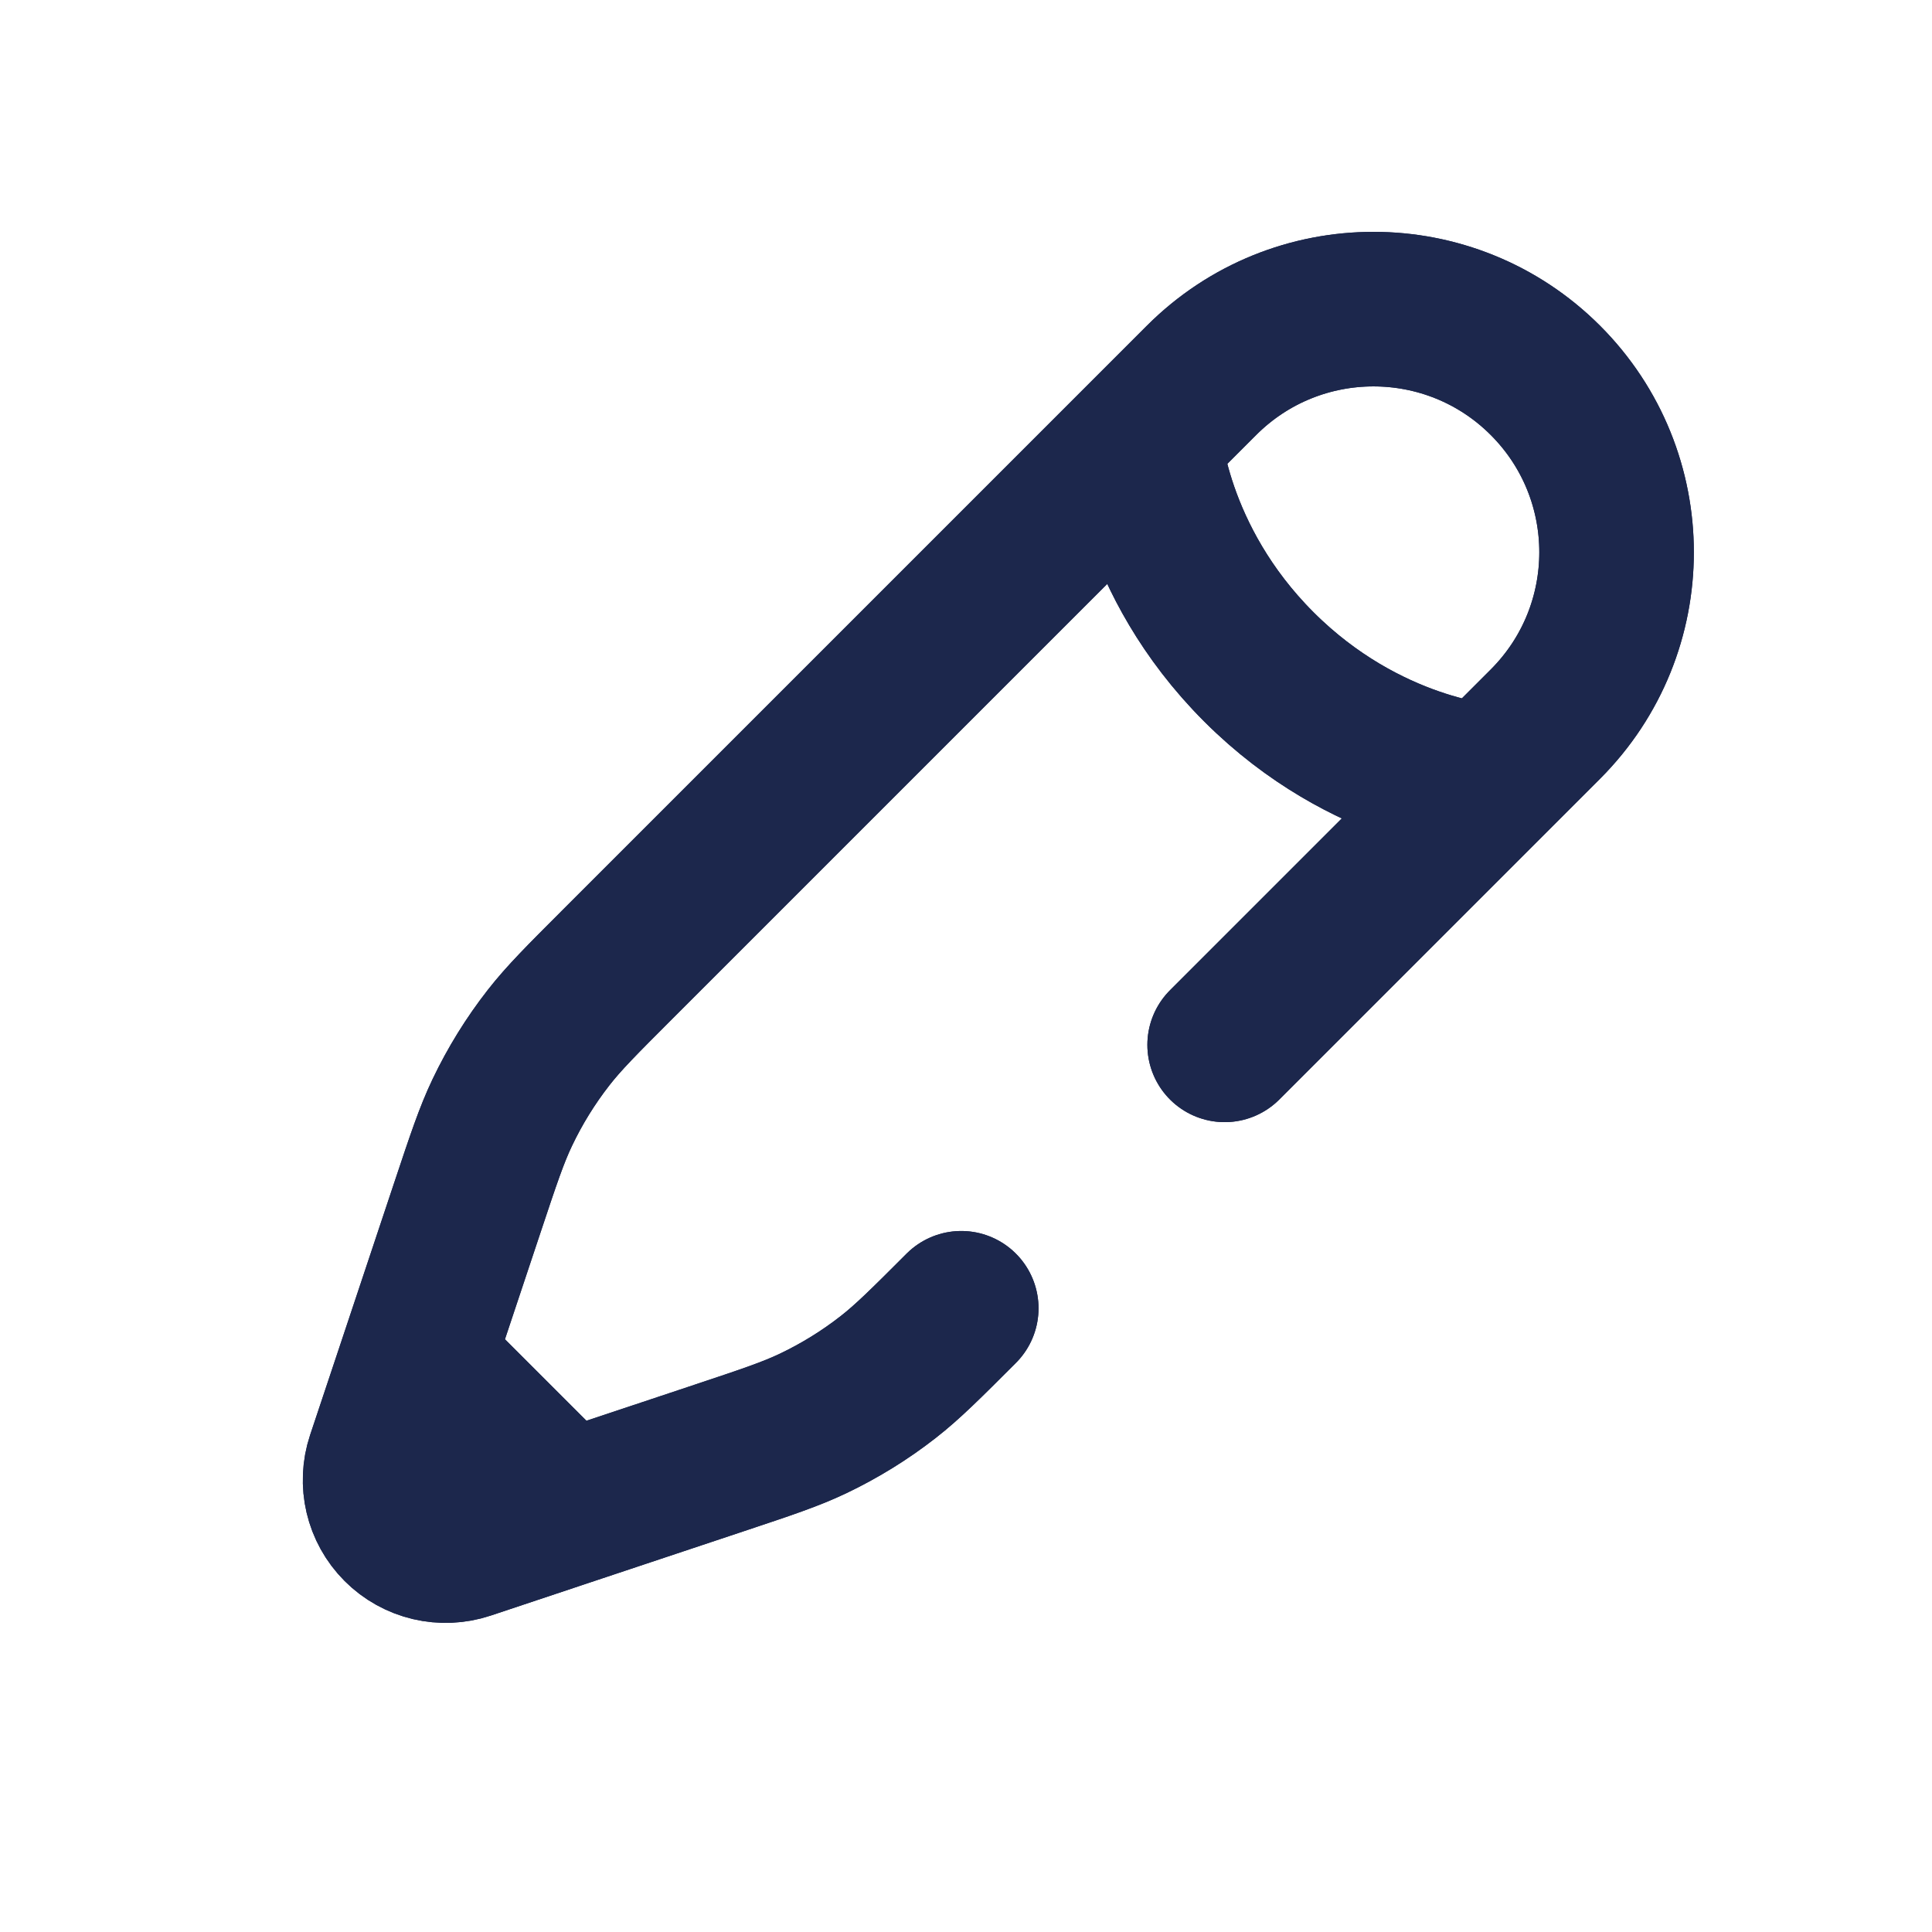 <svg width="50" height="50" viewBox="0 0 50 50" fill="none" xmlns="http://www.w3.org/2000/svg">
<g filter="url(#filter0_f_431_59)">
<path d="M29.613 11.326L31.096 9.843C33.553 7.386 37.537 7.386 39.994 9.843C42.451 12.3 42.451 16.284 39.994 18.741L38.511 20.224M29.613 11.326C29.613 11.326 29.798 14.477 32.579 17.258C35.36 20.038 38.511 20.224 38.511 20.224M29.613 11.326L15.979 24.96C15.056 25.883 14.594 26.345 14.197 26.854C13.728 27.455 13.327 28.104 12.999 28.792C12.721 29.375 12.515 29.994 12.102 31.233L10.78 35.2M38.511 20.224L31.694 27.041M10.78 35.2L9.924 37.767C9.721 38.376 9.879 39.048 10.334 39.503C10.788 39.958 11.461 40.116 12.07 39.913L14.637 39.057M10.78 35.2L14.637 39.057M24.877 33.858C23.954 34.781 23.492 35.243 22.983 35.64C22.382 36.109 21.732 36.51 21.045 36.838C20.462 37.116 19.843 37.322 18.604 37.735L14.637 39.057" stroke="#1C274C" stroke-width="4" stroke-linecap="round"/>
</g>
<path d="M29.613 11.326L31.096 9.843C33.553 7.386 37.537 7.386 39.994 9.843C42.451 12.3 42.451 16.284 39.994 18.741L38.511 20.224M29.613 11.326C29.613 11.326 29.798 14.477 32.579 17.258C35.36 20.038 38.511 20.224 38.511 20.224M29.613 11.326L15.979 24.96C15.056 25.883 14.594 26.345 14.197 26.854C13.728 27.455 13.327 28.104 12.999 28.792C12.721 29.375 12.515 29.994 12.102 31.233L10.78 35.2M38.511 20.224L31.694 27.041M10.78 35.2L9.924 37.767C9.721 38.376 9.879 39.048 10.334 39.503C10.788 39.958 11.461 40.116 12.07 39.913L14.637 39.057M10.78 35.2L14.637 39.057M24.877 33.858C23.954 34.781 23.492 35.243 22.983 35.64C22.382 36.109 21.732 36.51 21.045 36.838C20.462 37.116 19.843 37.322 18.604 37.735L14.637 39.057" stroke="#1C274C" stroke-width="4" stroke-linecap="round"/>
<defs>
<filter id="filter0_f_431_59" x="3.837" y="2" width="44" height="44" filterUnits="userSpaceOnUse" color-interpolation-filters="sRGB">
<feFlood flood-opacity="0" result="BackgroundImageFix"/>
<feBlend mode="normal" in="SourceGraphic" in2="BackgroundImageFix" result="shape"/>
<feGaussianBlur stdDeviation="2" result="effect1_foregroundBlur_431_59"/>
</filter>
</defs>
</svg>
